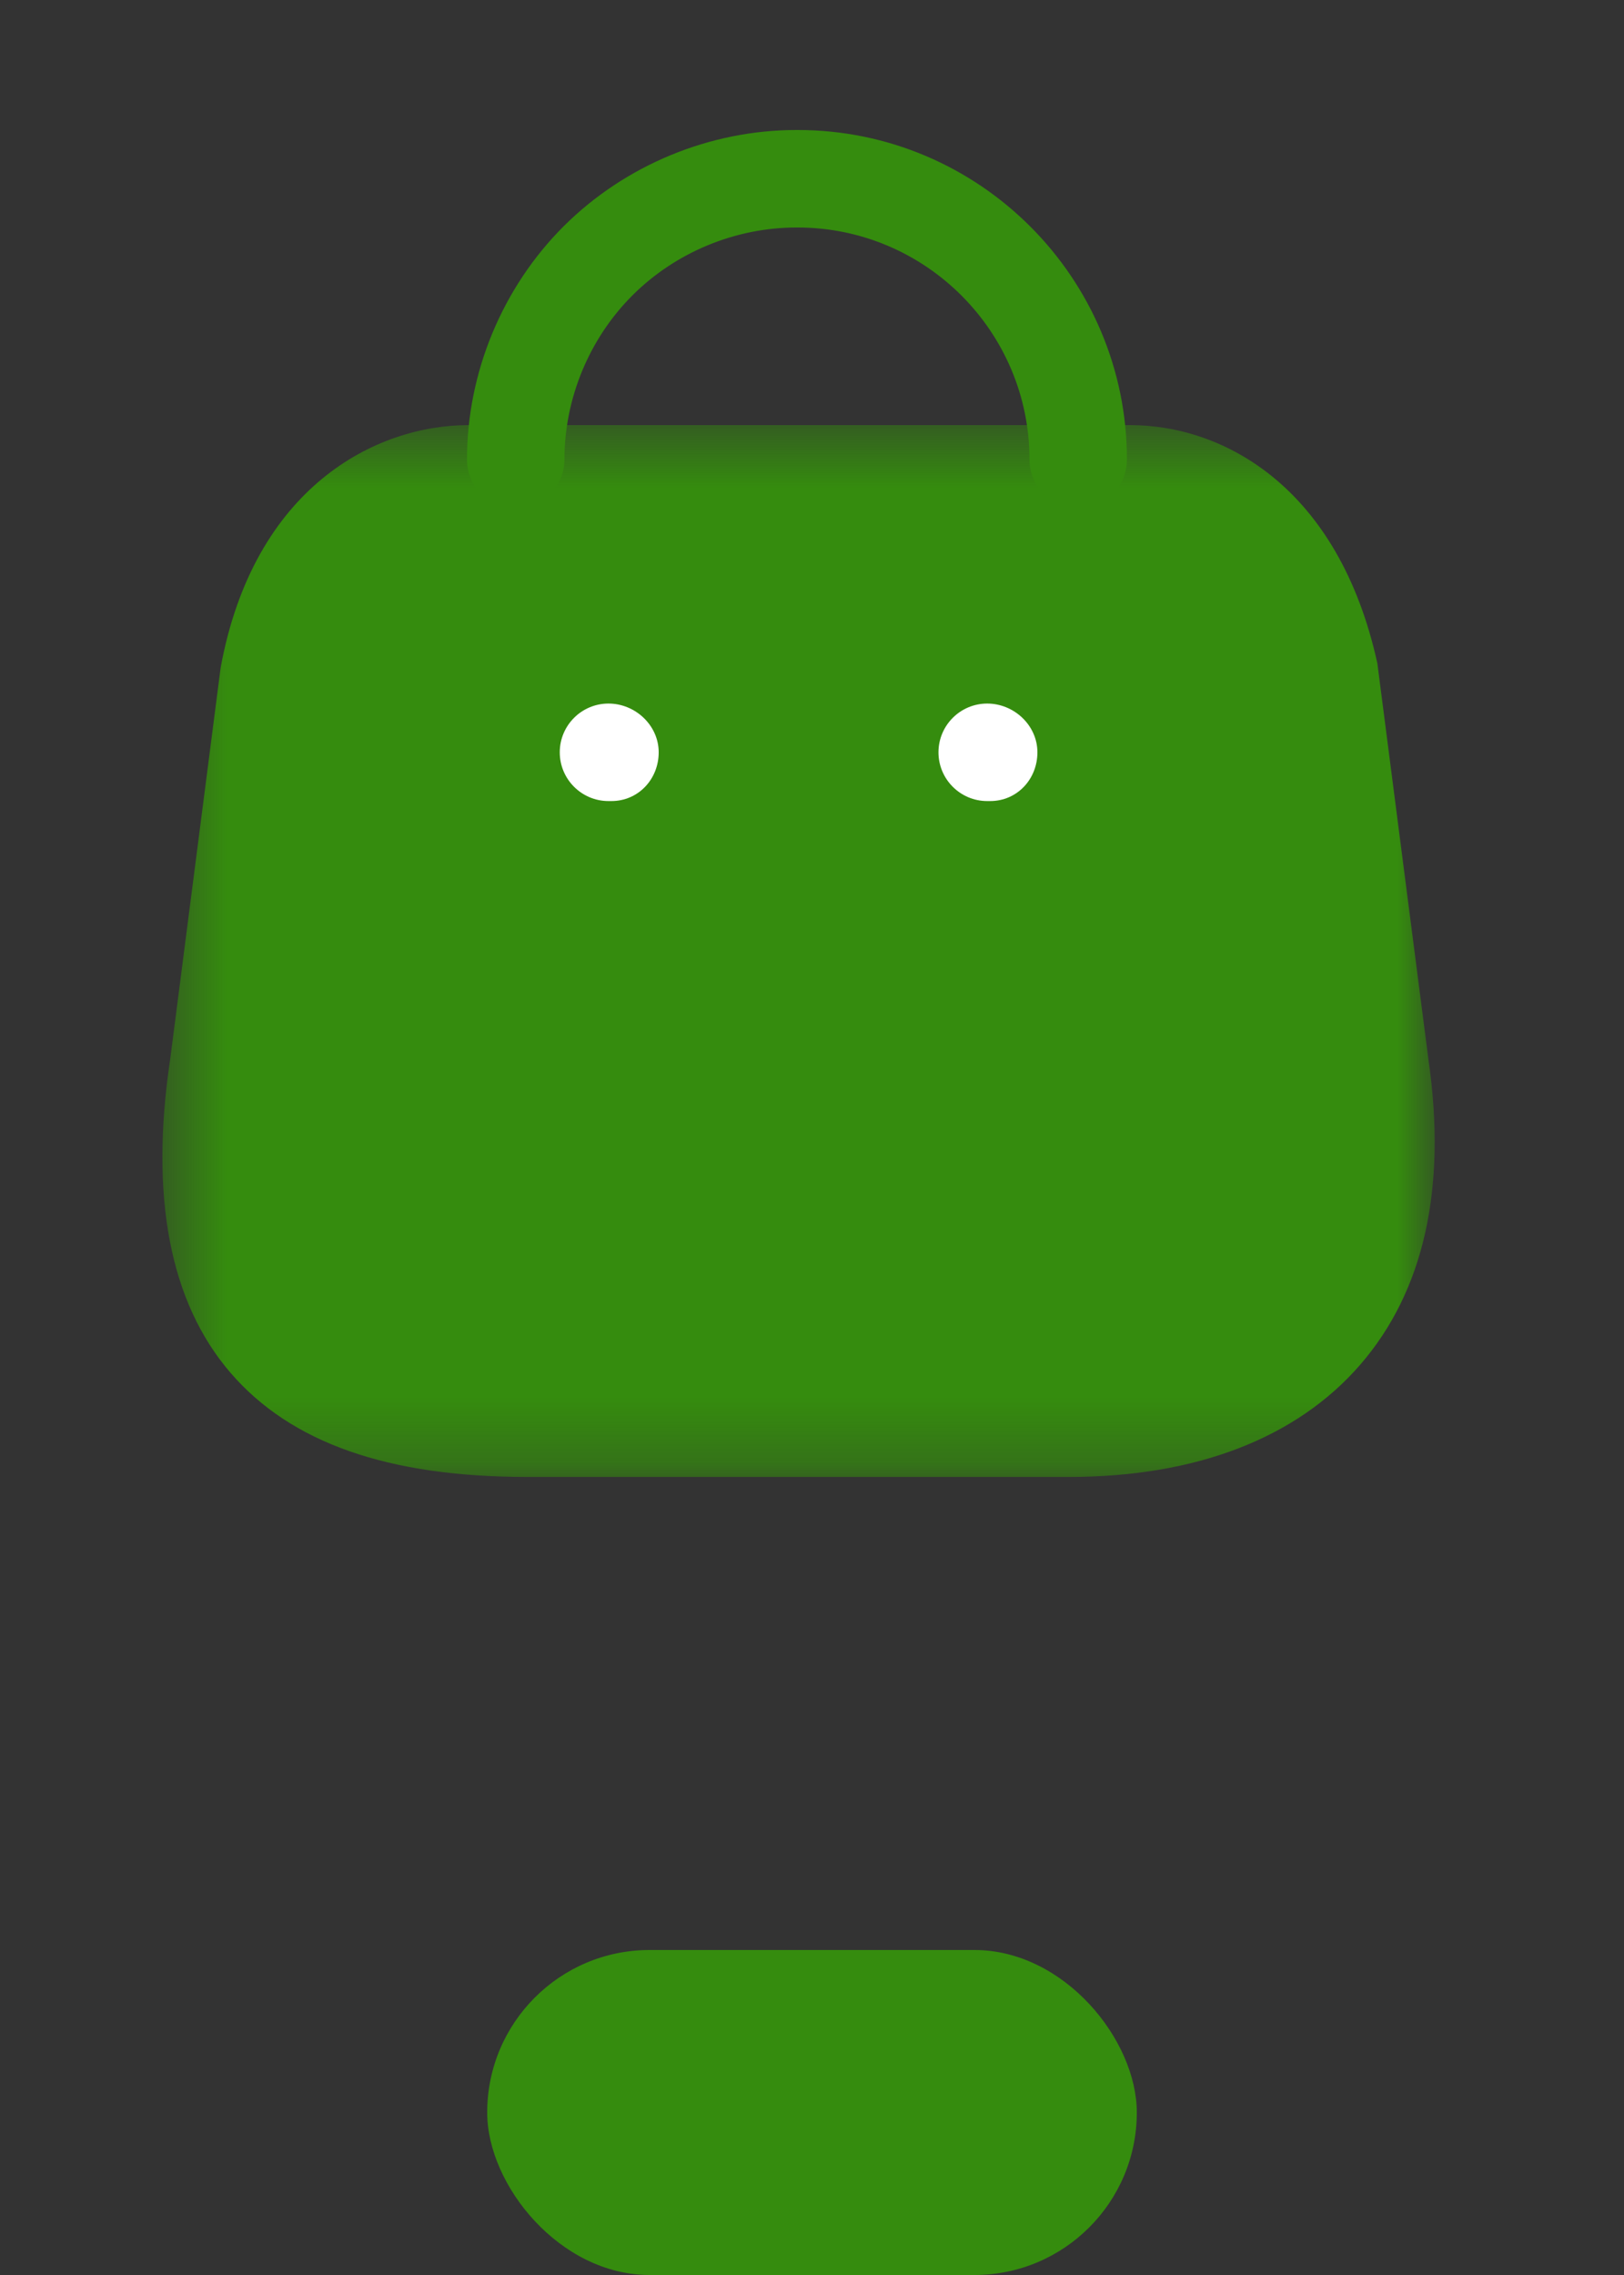 <svg width="25" height="35" viewBox="0 0 25 35" fill="none" xmlns="http://www.w3.org/2000/svg">
<rect x="0" y="0" width="25" height="35" fill="#333333" stroke="none"/>
<mask id="mask0_421_1391" style="mask-type:luminance" maskUnits="userSpaceOnUse" x="2" y="6" width="21" height="17">
<path fill-rule="evenodd" clip-rule="evenodd" d="M2.5 6.54H22.086V22.722H2.5V6.54Z" fill="white"/>
</mask>
<g mask="url(#mask0_421_1391)">
<path fill-rule="evenodd" clip-rule="evenodd" d="M16.46 22.722H8.113C5.97 22.722 4.476 22.197 3.547 21.118C2.615 20.036 2.303 18.413 2.62 16.295L3.397 10.269C3.906 7.506 5.771 6.54 7.215 6.54H17.395C18.845 6.54 20.608 7.503 21.203 10.204L21.991 16.311C22.274 18.282 21.921 19.863 20.938 20.997C19.959 22.125 18.412 22.722 16.46 22.722V22.722Z" fill="#358C0E"/>
</g>
<path fill-rule="evenodd" clip-rule="evenodd" d="M16.598 7.82C16.184 7.82 15.848 7.484 15.848 7.07C15.848 5.101 14.246 3.5 12.278 3.5H12.263C11.322 3.5 10.405 3.879 9.74 4.54C9.072 5.205 8.689 6.128 8.689 7.07C8.689 7.484 8.353 7.82 7.939 7.82C7.525 7.82 7.189 7.484 7.189 7.07C7.189 5.731 7.733 4.422 8.681 3.477C9.626 2.538 10.929 2 12.26 2H12.281C15.074 2 17.348 4.274 17.348 7.07C17.348 7.484 17.012 7.82 16.598 7.82" fill="#358C0E"/>
<path fill-rule="evenodd" clip-rule="evenodd" d="M15.243 12.324H15.197C14.783 12.324 14.447 11.988 14.447 11.574C14.447 11.16 14.783 10.824 15.197 10.824C15.611 10.824 15.97 11.16 15.97 11.574C15.97 11.988 15.657 12.324 15.243 12.324" fill="white"/>
<path fill-rule="evenodd" clip-rule="evenodd" d="M9.412 12.324H9.367C8.953 12.324 8.617 11.988 8.617 11.574C8.617 11.16 8.953 10.824 9.367 10.824C9.781 10.824 10.14 11.16 10.14 11.574C10.14 11.988 9.826 12.324 9.412 12.324" fill="white"/>
<rect x="7.5" y="30" width="10" height="5" rx="2.5" fill="#358C0E"/>
</svg>
